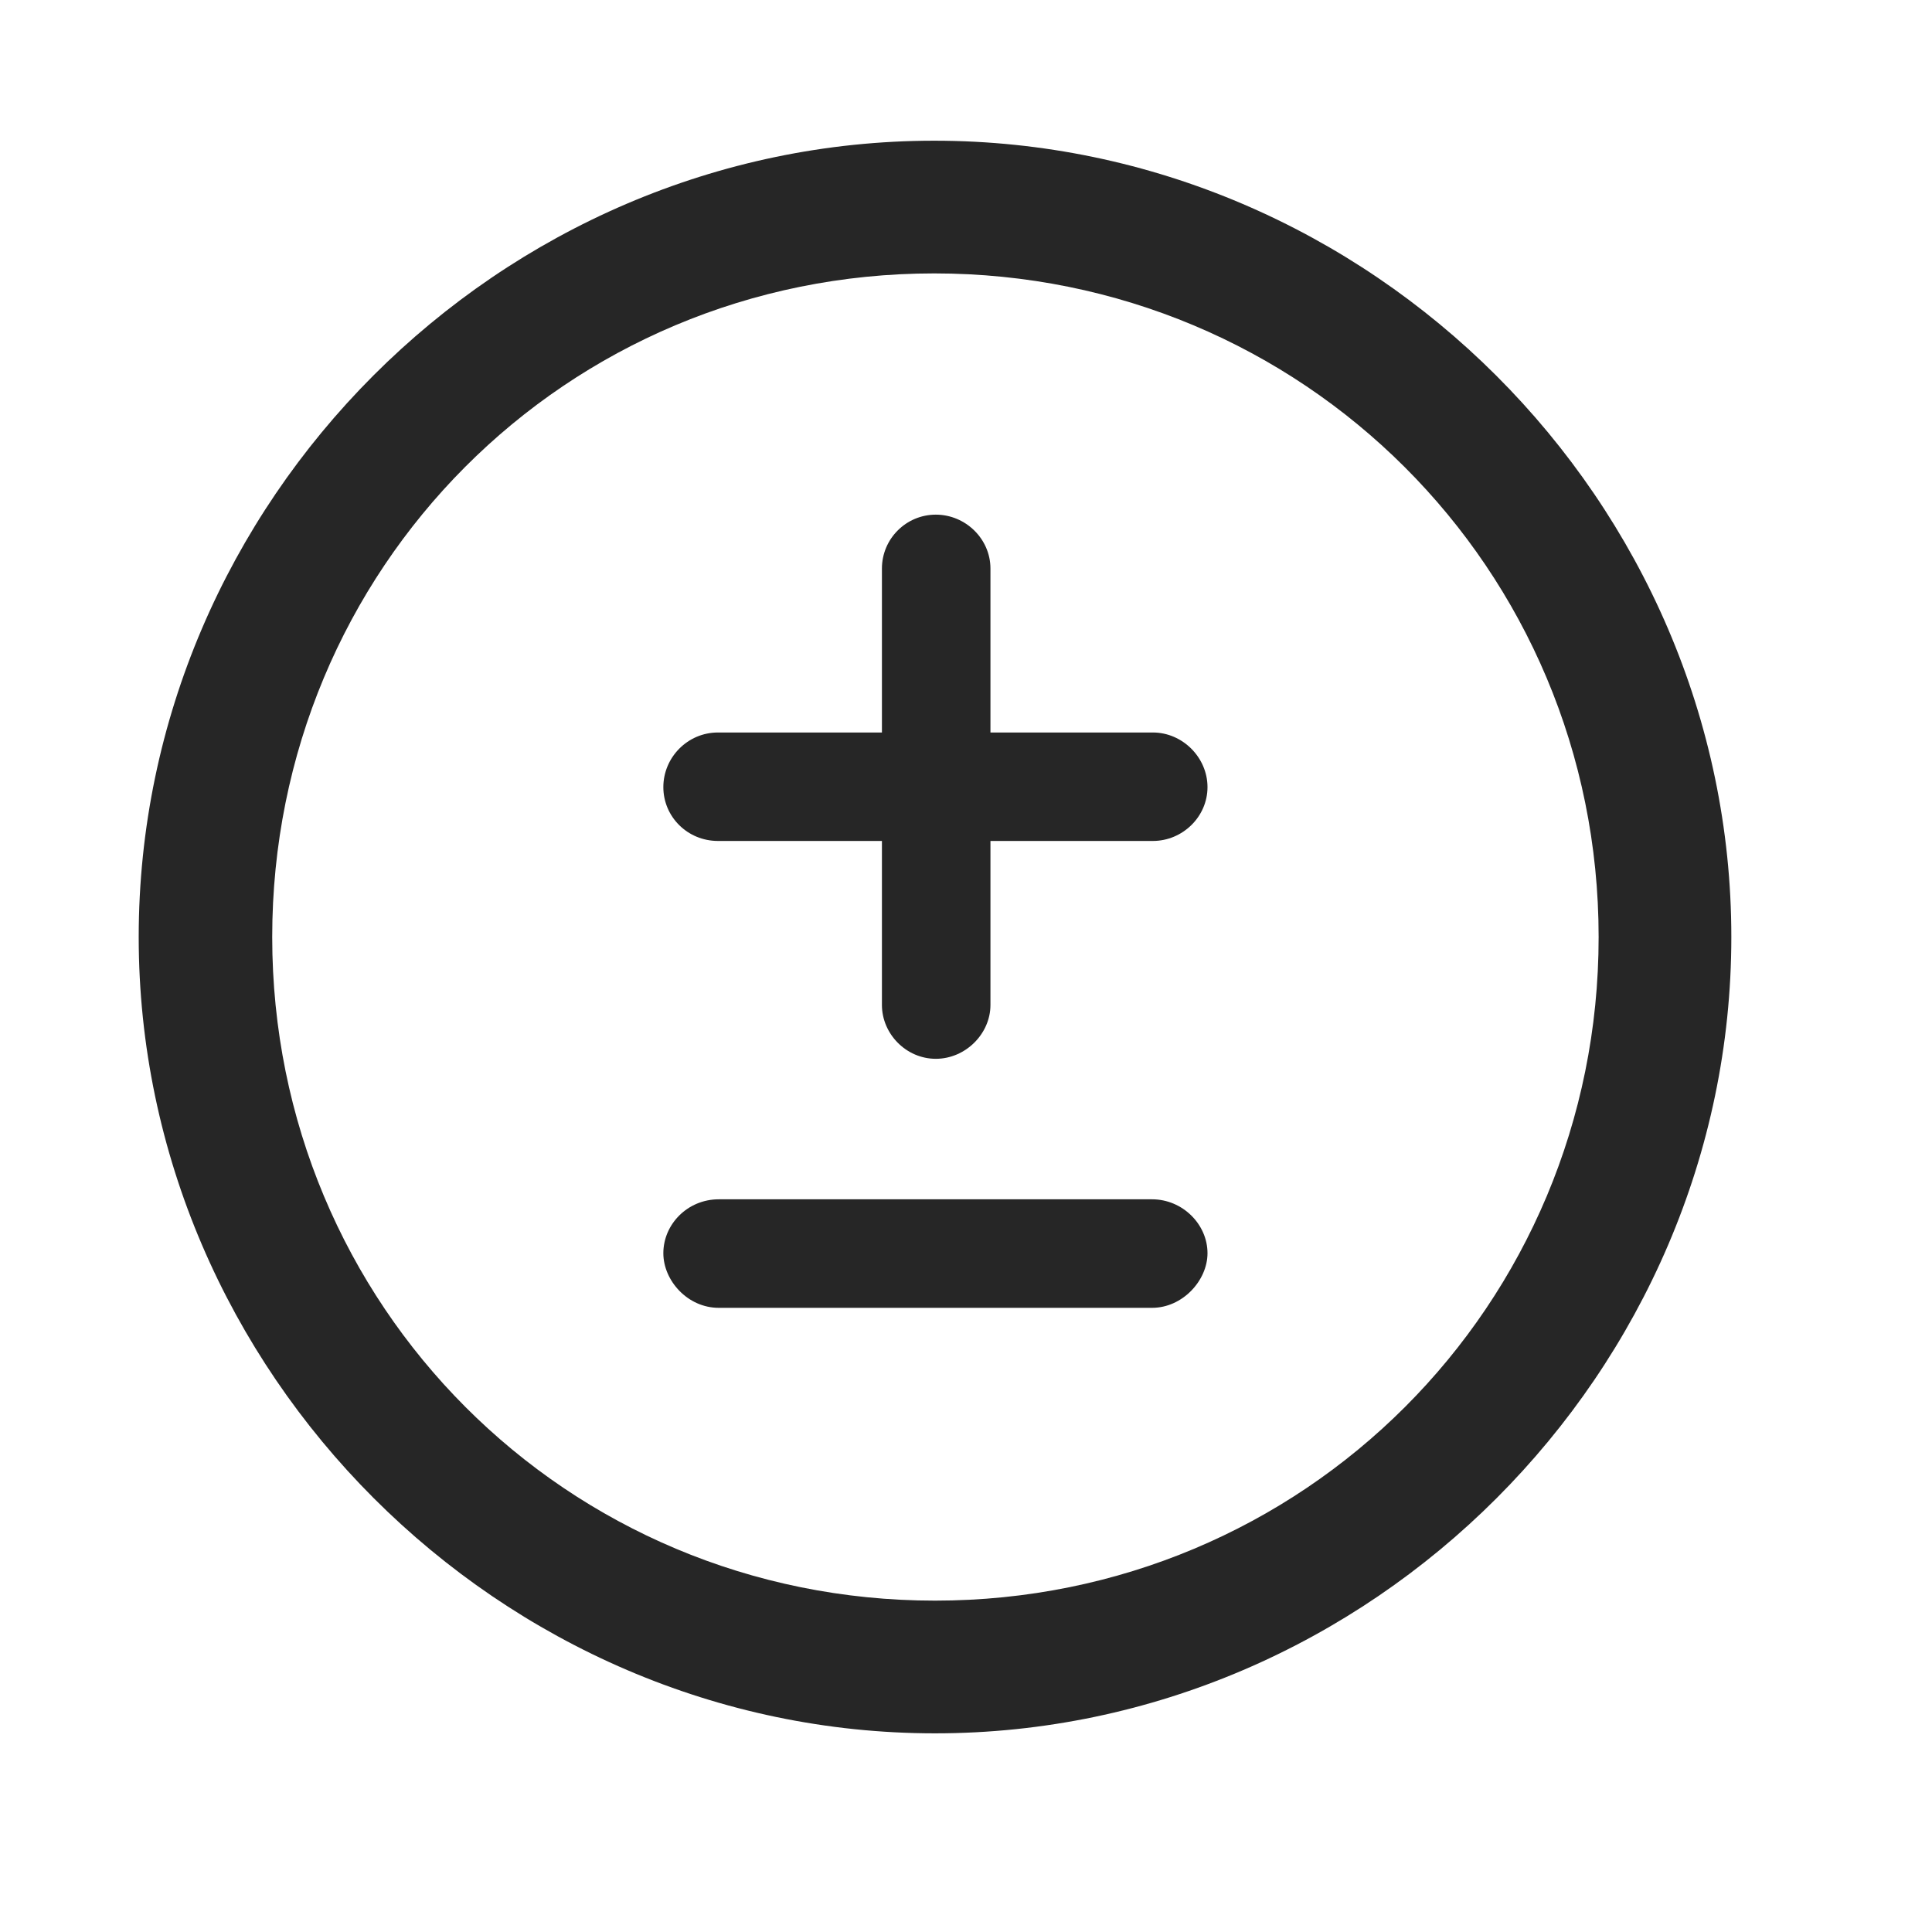 <svg width="29" height="29" viewBox="0 0 29 29" fill="currentColor" xmlns="http://www.w3.org/2000/svg">
<g clip-path="url(#clip0_2207_37212)">
<path d="M14.035 26.018C20.574 26.018 25.988 20.592 25.988 14.065C25.988 7.526 20.562 2.112 14.023 2.112C7.496 2.112 2.082 7.526 2.082 14.065C2.082 20.592 7.508 26.018 14.035 26.018ZM14.035 24.026C8.504 24.026 4.086 19.596 4.086 14.065C4.086 8.534 8.492 4.104 14.023 4.104C19.555 4.104 23.996 8.534 23.996 14.065C23.996 19.596 19.566 24.026 14.035 24.026Z" fill="currentColor" fill-opacity="0.85"/>
<path d="M9.957 11.815C9.957 12.26 10.32 12.623 10.777 12.623H13.238V15.085C13.238 15.518 13.601 15.893 14.047 15.893C14.492 15.893 14.867 15.518 14.867 15.085V12.623H17.305C17.75 12.623 18.125 12.26 18.125 11.815C18.125 11.37 17.75 10.995 17.305 10.995H14.867V8.534C14.867 8.088 14.492 7.725 14.047 7.725C13.601 7.725 13.238 8.088 13.238 8.534V10.995H10.777C10.32 10.995 9.957 11.37 9.957 11.815ZM9.957 18.811C9.957 19.221 10.32 19.631 10.789 19.631H17.293C17.75 19.631 18.125 19.221 18.125 18.811C18.125 18.377 17.75 18.002 17.293 18.002H10.789C10.32 18.002 9.957 18.377 9.957 18.811Z" fill="currentColor" fill-opacity="0.85"/>
</g>
<defs>
<clipPath id="clip0_2207_37212">
<rect width="23.906" height="23.918" fill="currentColor" transform="translate(2.082 2.112)"/>
</clipPath>
</defs>
</svg>
